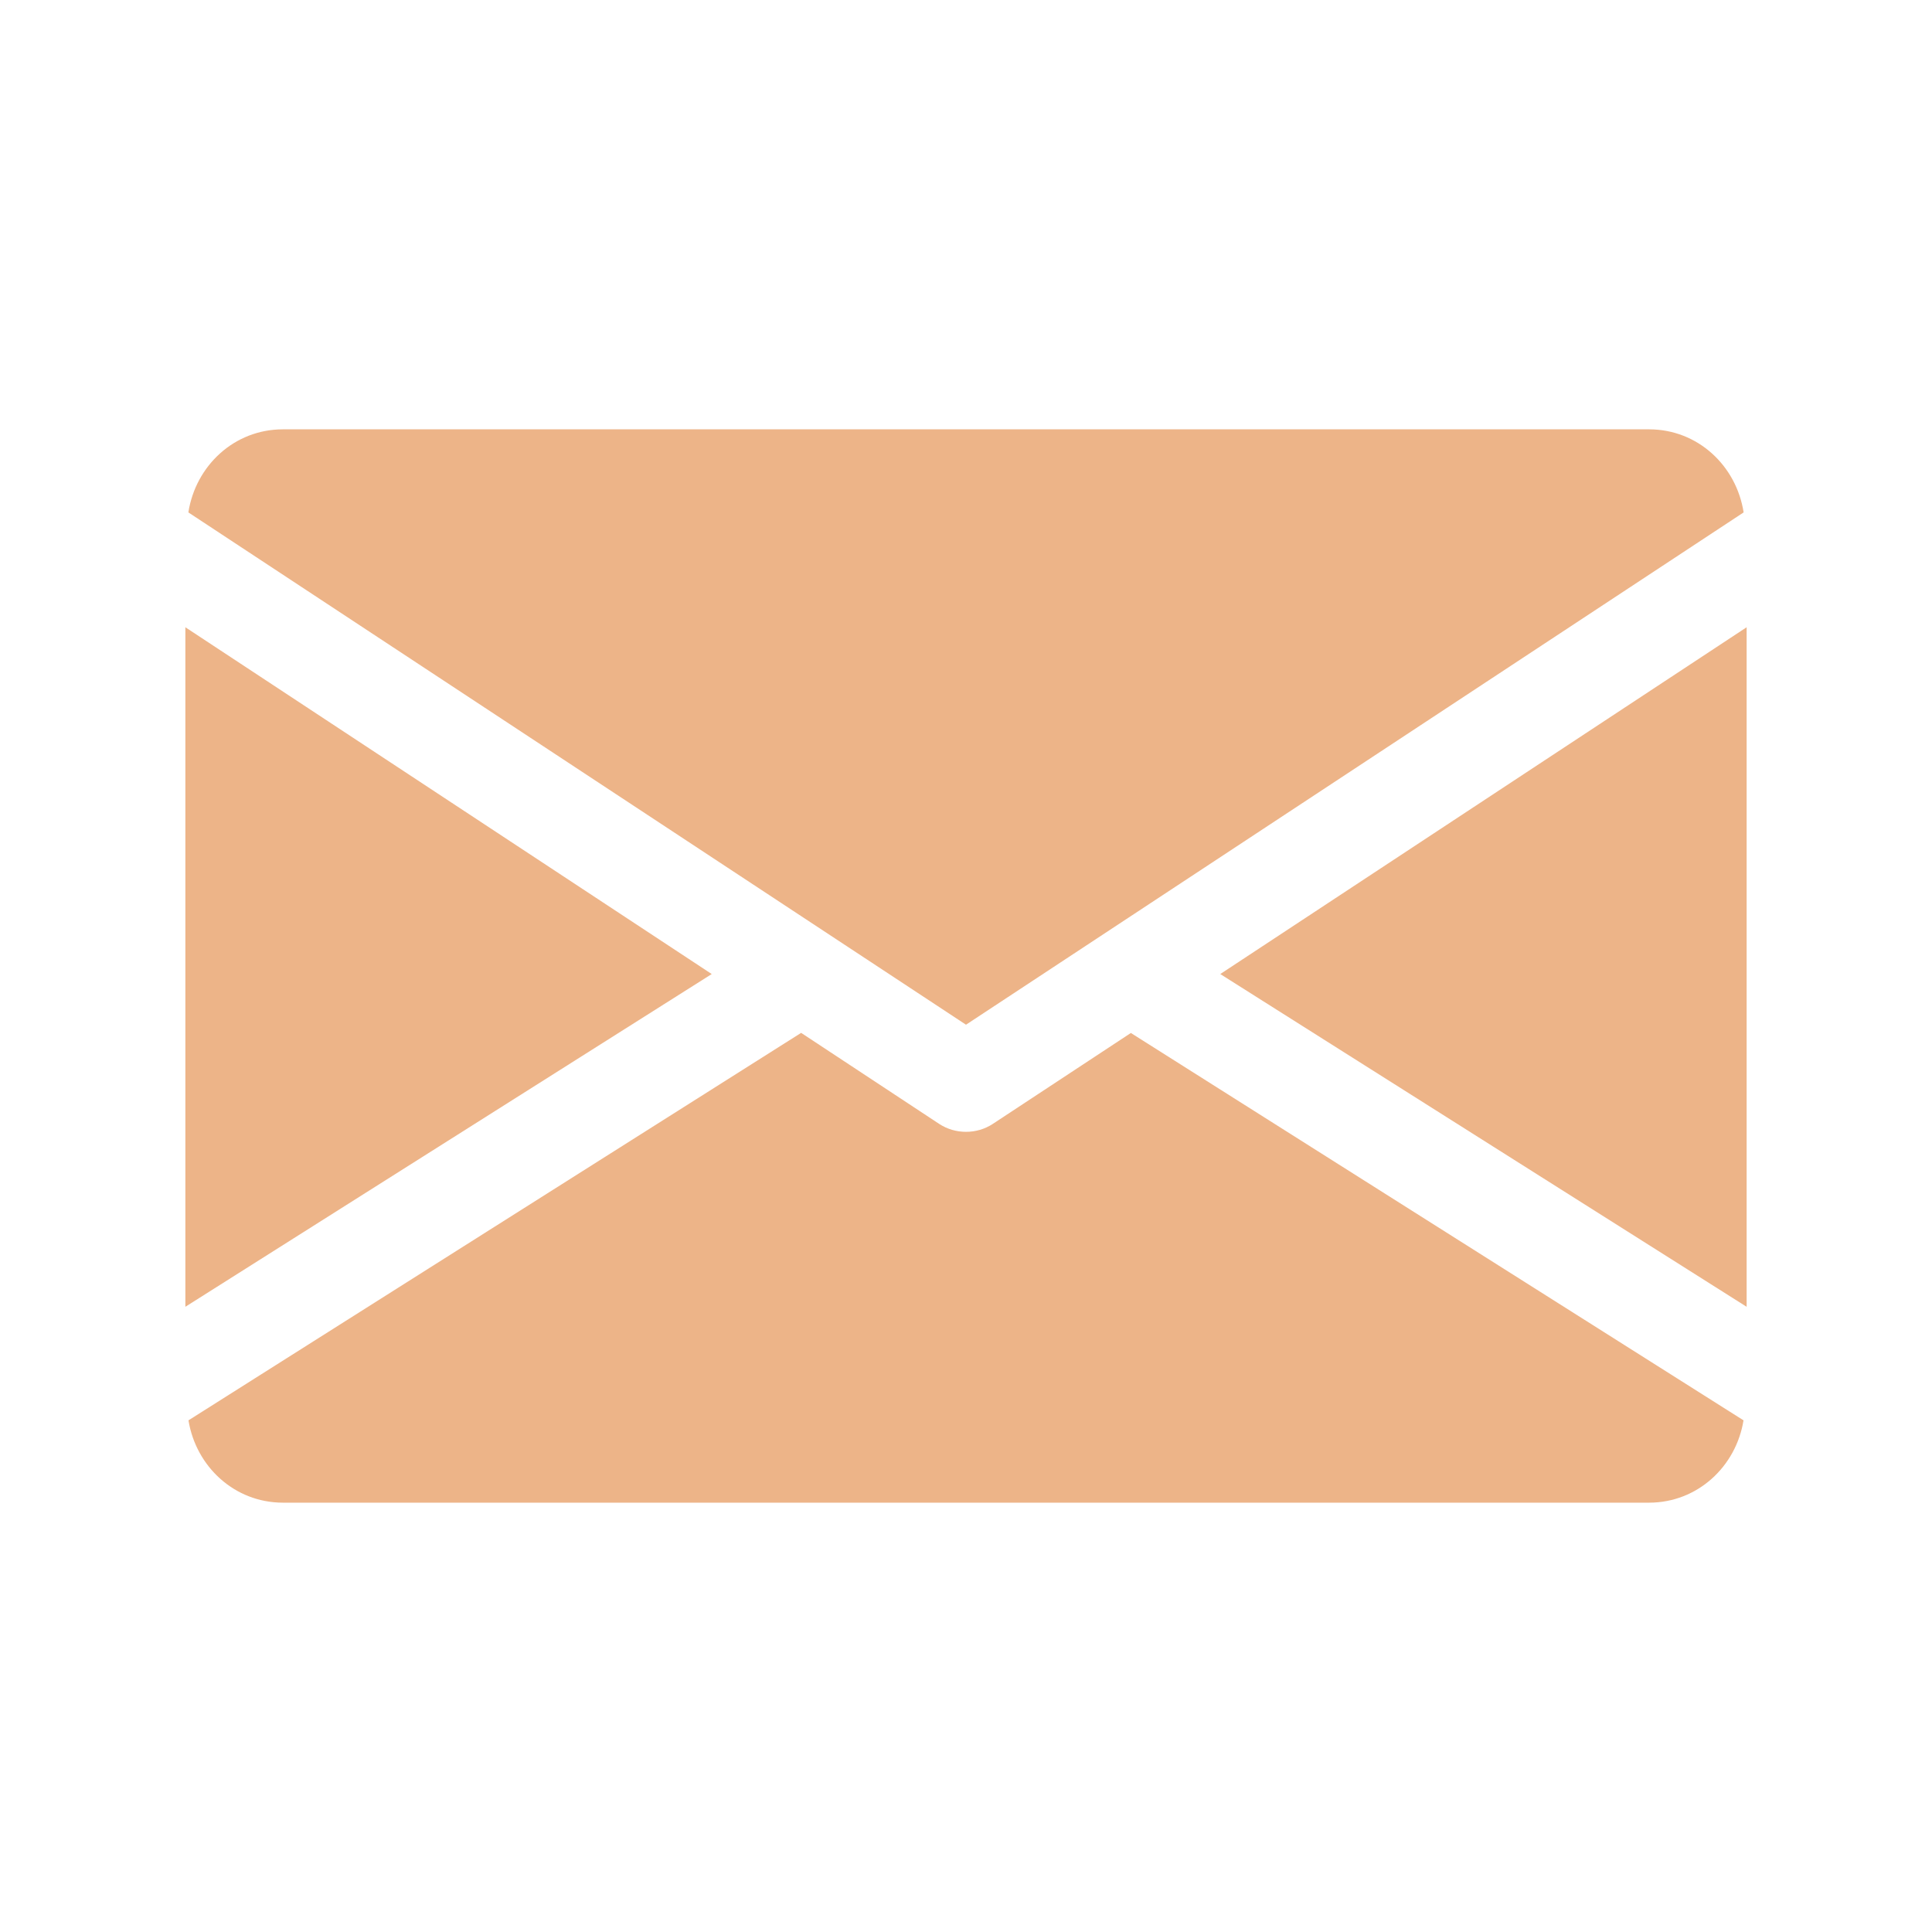 <svg width="18" height="18" viewBox="0 0 18 18" fill="none" xmlns="http://www.w3.org/2000/svg">
<g opacity="0.7">
<path d="M11.369 9.075L16.273 12.175V5.844L11.369 9.075Z" fill="#E59456"/>
<path d="M1.727 5.844V12.175L6.631 9.075L1.727 5.844Z" fill="#E59456"/>
<path d="M15.364 4H2.636C2.183 4 1.823 4.338 1.755 4.774L9 9.547L16.245 4.774C16.177 4.338 15.817 4 15.364 4Z" fill="#E59456"/>
<path d="M10.536 9.624L9.25 10.471C9.174 10.521 9.087 10.545 9 10.545C8.913 10.545 8.826 10.521 8.75 10.471L7.464 9.623L1.756 13.233C1.826 13.664 2.185 14 2.636 14H15.364C15.815 14 16.174 13.664 16.244 13.233L10.536 9.624Z" fill="#E59456"/>
</g>
</svg>
